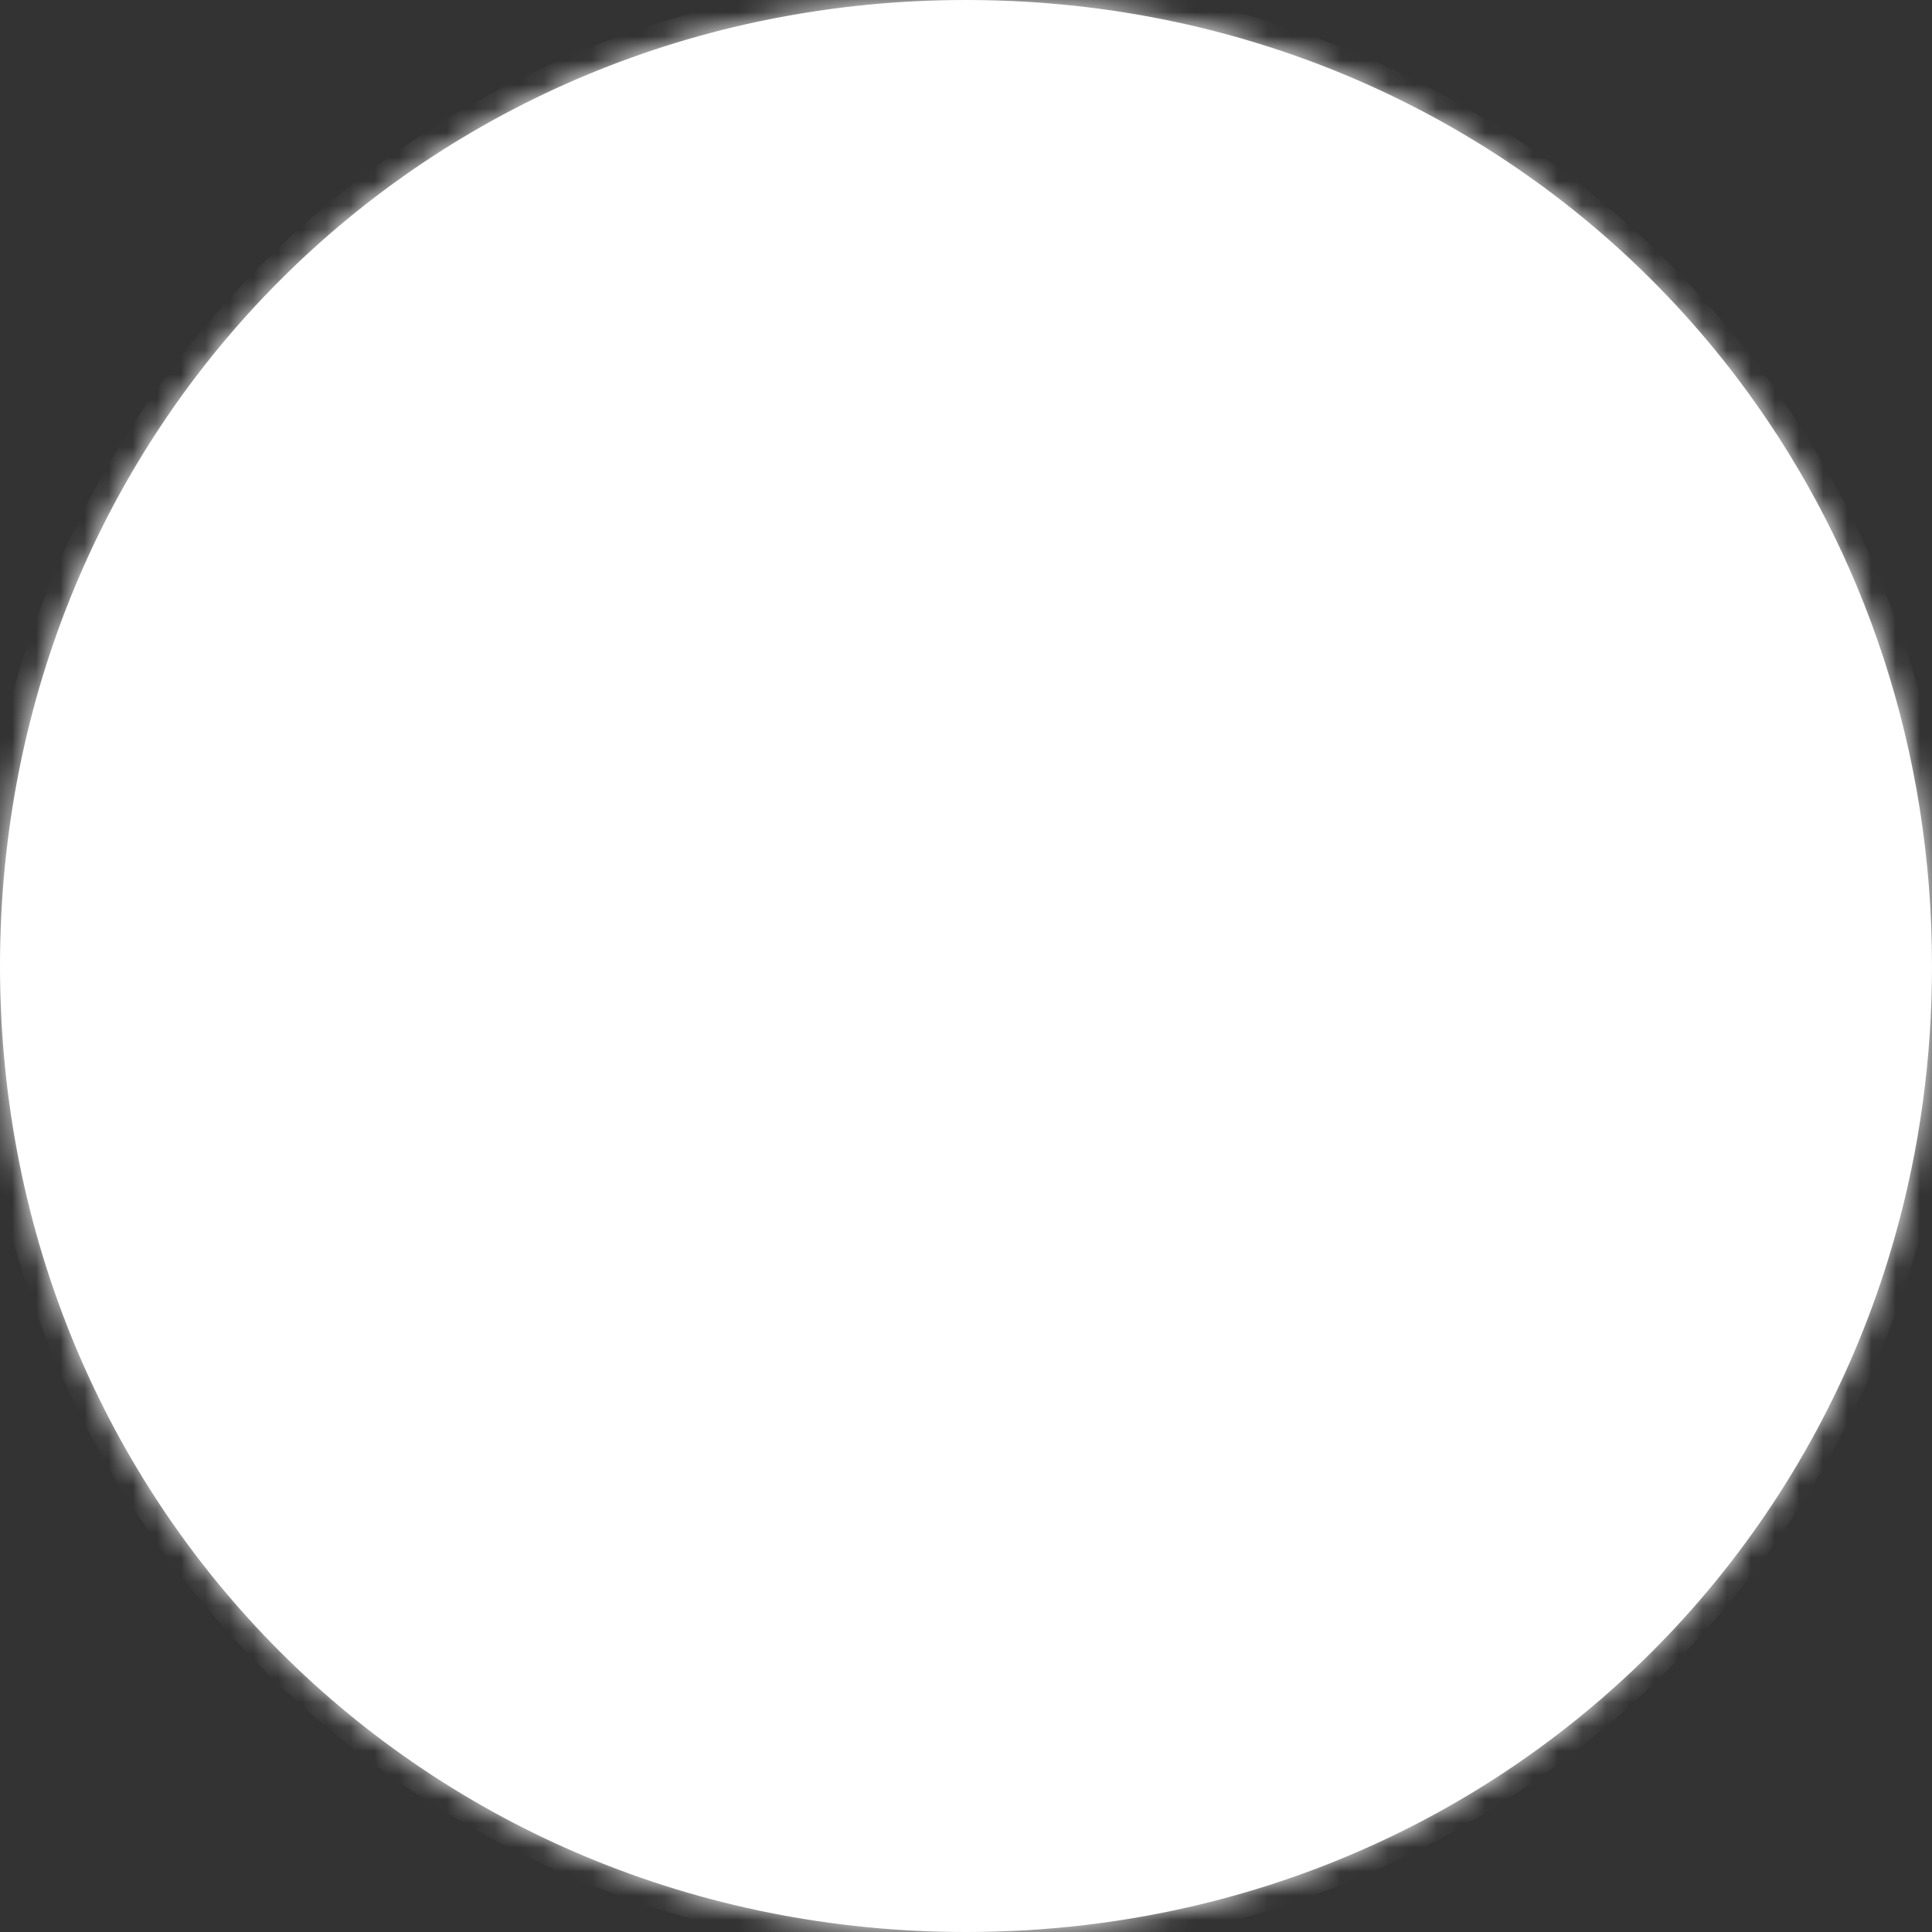 ﻿<?xml version="1.0" encoding="utf-8"?>
<svg version="1.1" xmlns:xlink="http://www.w3.org/1999/xlink" width="80px" height="80px" xmlns="http://www.w3.org/2000/svg">
  <rect width="100%" height="100%" fill="#333333" stroke="none"/>
  <defs>
    <mask fill="white" id="clip23">
      <path d="M 0 40  C 0 17.6  17.6 0  40 0  C 53.44 0  65.153 6.336  72.372 16.244  C 77.184 22.849  80 31.04  80 40  C 80 43.875  79.473 47.606  78.486 51.127  C 75.481 61.849  68.207 70.625  58.536 75.585  C 53.021 78.413  46.727 80  40 80  C 17.6 80  0 62.4  0 40  Z " fill-rule="evenodd" />
    </mask>
  </defs>
  <g transform="matrix(1 0 0 1 -335 -152 )">
    <path d="M 0 40  C 0 17.6  17.6 0  40 0  C 53.44 0  65.153 6.336  72.372 16.244  C 77.184 22.849  80 31.04  80 40  C 80 43.875  79.473 47.606  78.486 51.127  C 75.481 61.849  68.207 70.625  58.536 75.585  C 53.021 78.413  46.727 80  40 80  C 17.6 80  0 62.4  0 40  Z " fill-rule="nonzero" fill="#ffffff" stroke="none" transform="matrix(1 0 0 1 335 152 )" />
    <path d="M 0 40  C 0 17.6  17.6 0  40 0  C 53.44 0  65.153 6.336  72.372 16.244  C 77.184 22.849  80 31.04  80 40  C 80 43.875  79.473 47.606  78.486 51.127  C 75.481 61.849  68.207 70.625  58.536 75.585  C 53.021 78.413  46.727 80  40 80  C 17.6 80  0 62.4  0 40  Z " stroke-width="2" stroke="#ffffff" fill="none" transform="matrix(1 0 0 1 335 152 )" mask="url(#clip23)" />
  </g>
</svg>
